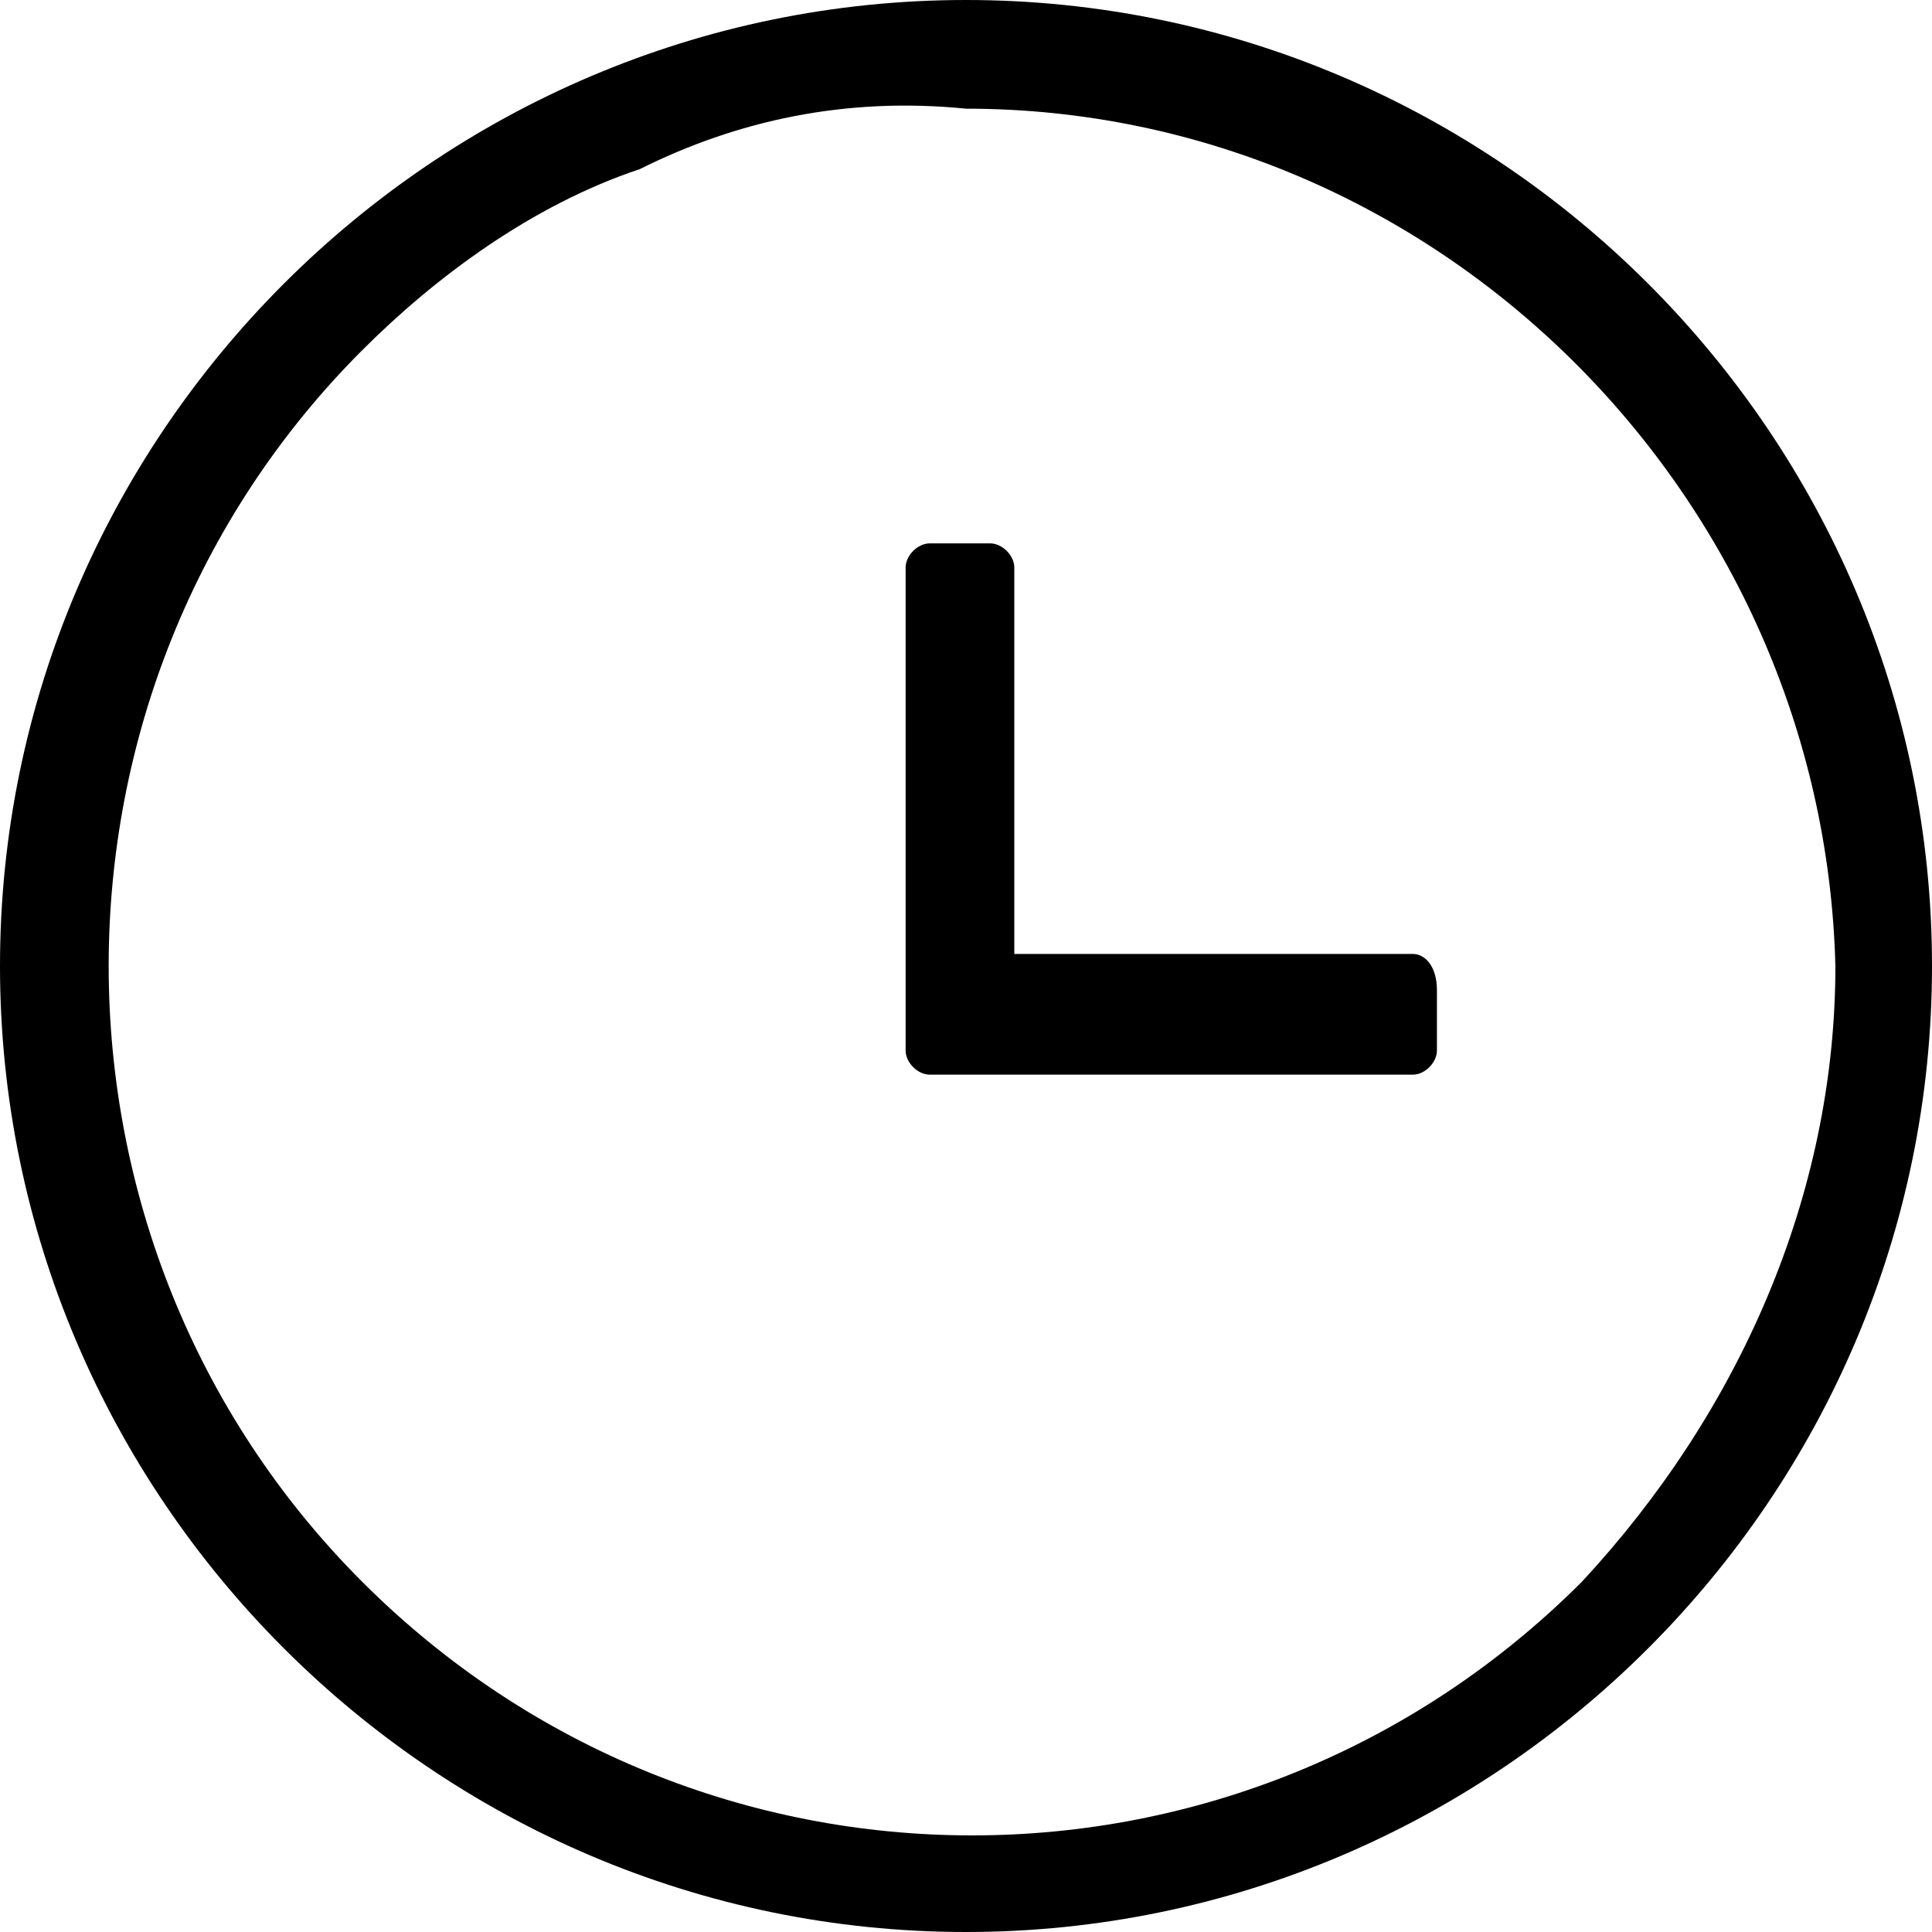 <?xml version="1.0" encoding="utf-8"?>
<!-- Generator: Adobe Illustrator 24.0.0, SVG Export Plug-In . SVG Version: 6.00 Build 0)  -->
<svg version="1.1" id="图层_1" xmlns="http://www.w3.org/2000/svg" xmlns:xlink="http://www.w3.org/1999/xlink" x="0px" y="0px"
	 viewBox="0 0 16 16" style="enable-background:new 0 0 16 16;" xml:space="preserve">
<path d="M11.7,7.9H8.4V4.7c0-0.1-0.1-0.2-0.2-0.2H7.7c-0.1,0-0.2,0.1-0.2,0.2v4c0,0.1,0.1,0.2,0.2,0.2h4c0.1,0,0.2-0.1,0.2-0.2V8.2
	C11.9,8,11.8,7.9,11.7,7.9C11.7,7.9,11.7,7.9,11.7,7.9L11.7,7.9z"/>
<path d="M8,0.9c3.9,0,7.1,3.2,7.2,7.1c0,1.9-0.8,3.7-2.1,5.1c-2.8,2.8-7.3,2.8-10.1,0S0.2,5.7,3,2.9c0.6-0.6,1.4-1.2,2.3-1.5
	C6.1,1,7,0.8,8,0.9 M8,0C3.6,0,0,3.6,0,8s3.6,8,8,8s8-3.6,8-8S12.4,0,8,0L8,0z"/>
</svg>
